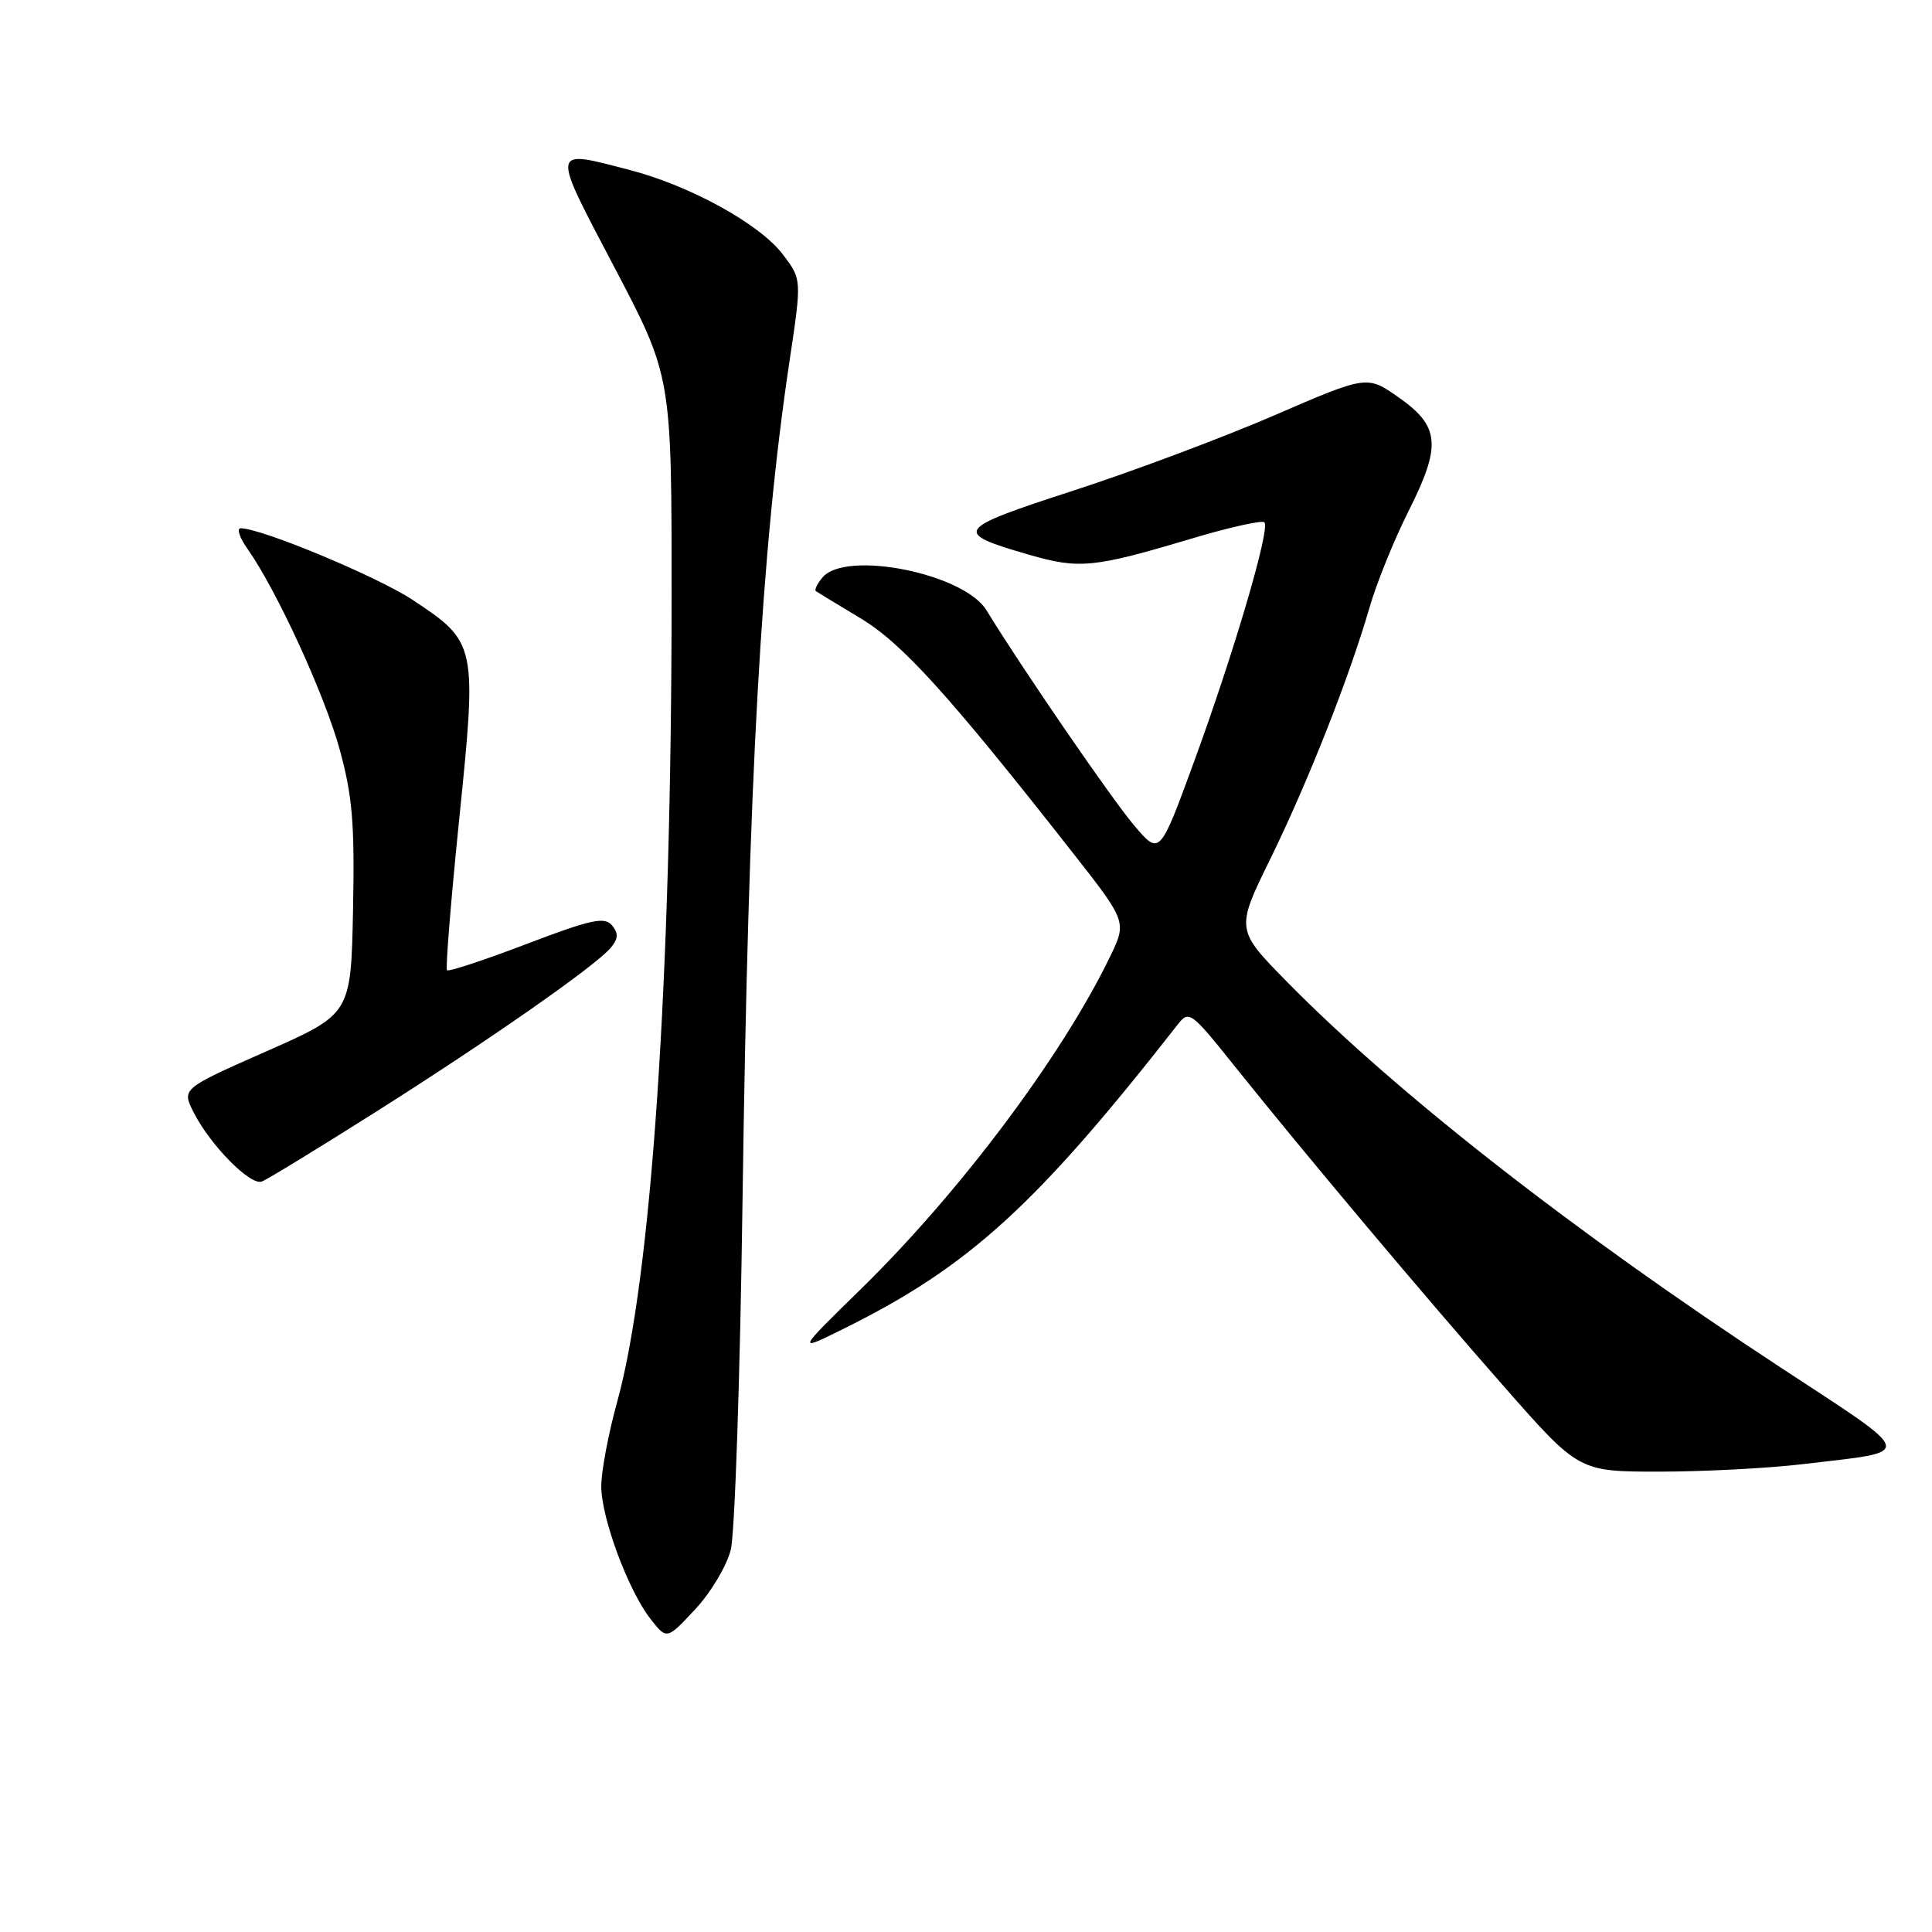 <?xml version="1.0" encoding="UTF-8" standalone="no"?>
<!DOCTYPE svg PUBLIC "-//W3C//DTD SVG 1.1//EN" "http://www.w3.org/Graphics/SVG/1.1/DTD/svg11.dtd" >
<svg xmlns="http://www.w3.org/2000/svg" xmlns:xlink="http://www.w3.org/1999/xlink" version="1.1" viewBox="0 0 256 256">
 <g >
 <path fill="currentColor"
d=" M 96.83 205.36 C 97.37 203.24 98.07 182.38 98.39 159.00 C 99.17 103.06 100.86 72.88 104.63 47.75 C 106.24 37.00 106.24 37.00 103.71 33.69 C 100.66 29.68 91.46 24.61 83.46 22.53 C 72.90 19.78 72.97 19.35 81.42 35.44 C 89.00 49.87 89.00 49.87 88.99 79.19 C 88.98 129.94 86.32 169.32 81.78 185.75 C 80.60 190.01 79.65 195.07 79.67 197.00 C 79.71 201.24 83.28 210.82 86.22 214.55 C 88.36 217.27 88.36 217.27 92.11 213.25 C 94.17 211.04 96.30 207.49 96.83 205.36 Z  M 239.03 193.99 C 253.92 192.22 254.16 193.16 235.68 181.03 C 208.59 163.25 185.05 144.85 170.62 130.18 C 163.73 123.18 163.73 123.18 168.31 113.84 C 173.33 103.58 178.78 89.77 181.45 80.56 C 182.39 77.29 184.73 71.51 186.64 67.72 C 191.02 59.02 190.80 56.49 185.32 52.65 C 181.14 49.72 181.14 49.72 168.82 55.05 C 162.04 57.98 150.06 62.47 142.20 65.02 C 126.46 70.13 126.17 70.56 136.34 73.50 C 142.99 75.43 144.92 75.24 157.74 71.41 C 162.82 69.89 167.23 68.90 167.54 69.21 C 168.35 70.01 163.52 86.44 158.22 100.92 C 153.67 113.35 153.67 113.35 150.32 109.42 C 147.40 106.01 135.39 88.52 130.71 80.86 C 127.73 75.98 112.03 72.85 108.98 76.52 C 108.28 77.36 107.89 78.17 108.11 78.33 C 108.32 78.48 110.97 80.09 114.00 81.91 C 119.51 85.21 125.71 92.05 142.01 112.82 C 149.33 122.14 149.33 122.14 147.06 126.82 C 140.67 140.00 127.18 157.99 114.03 170.85 C 105.50 179.19 105.50 179.19 112.00 175.96 C 128.45 167.79 137.36 159.65 156.05 135.76 C 157.54 133.85 157.82 134.05 163.49 141.14 C 173.01 153.03 188.67 171.66 199.31 183.75 C 209.20 195.00 209.20 195.00 219.88 195.00 C 225.75 195.00 234.37 194.55 239.03 193.99 Z  M 49.47 147.54 C 64.72 137.90 78.95 127.97 80.92 125.59 C 81.93 124.38 81.97 123.67 81.09 122.61 C 80.12 121.44 78.30 121.83 69.78 125.08 C 64.19 127.21 59.45 128.78 59.23 128.56 C 59.02 128.35 59.75 119.28 60.86 108.42 C 63.21 85.39 63.15 85.11 54.71 79.51 C 50.07 76.43 34.65 70.00 31.90 70.00 C 31.33 70.00 31.74 71.24 32.81 72.75 C 36.65 78.19 43.03 92.07 45.02 99.35 C 46.70 105.47 47.01 109.18 46.78 120.56 C 46.50 134.36 46.50 134.36 35.29 139.31 C 24.08 144.26 24.08 144.26 25.65 147.38 C 27.84 151.72 33.18 157.14 34.69 156.56 C 35.39 156.30 42.03 152.24 49.47 147.54 Z "/>
</g>
</svg>